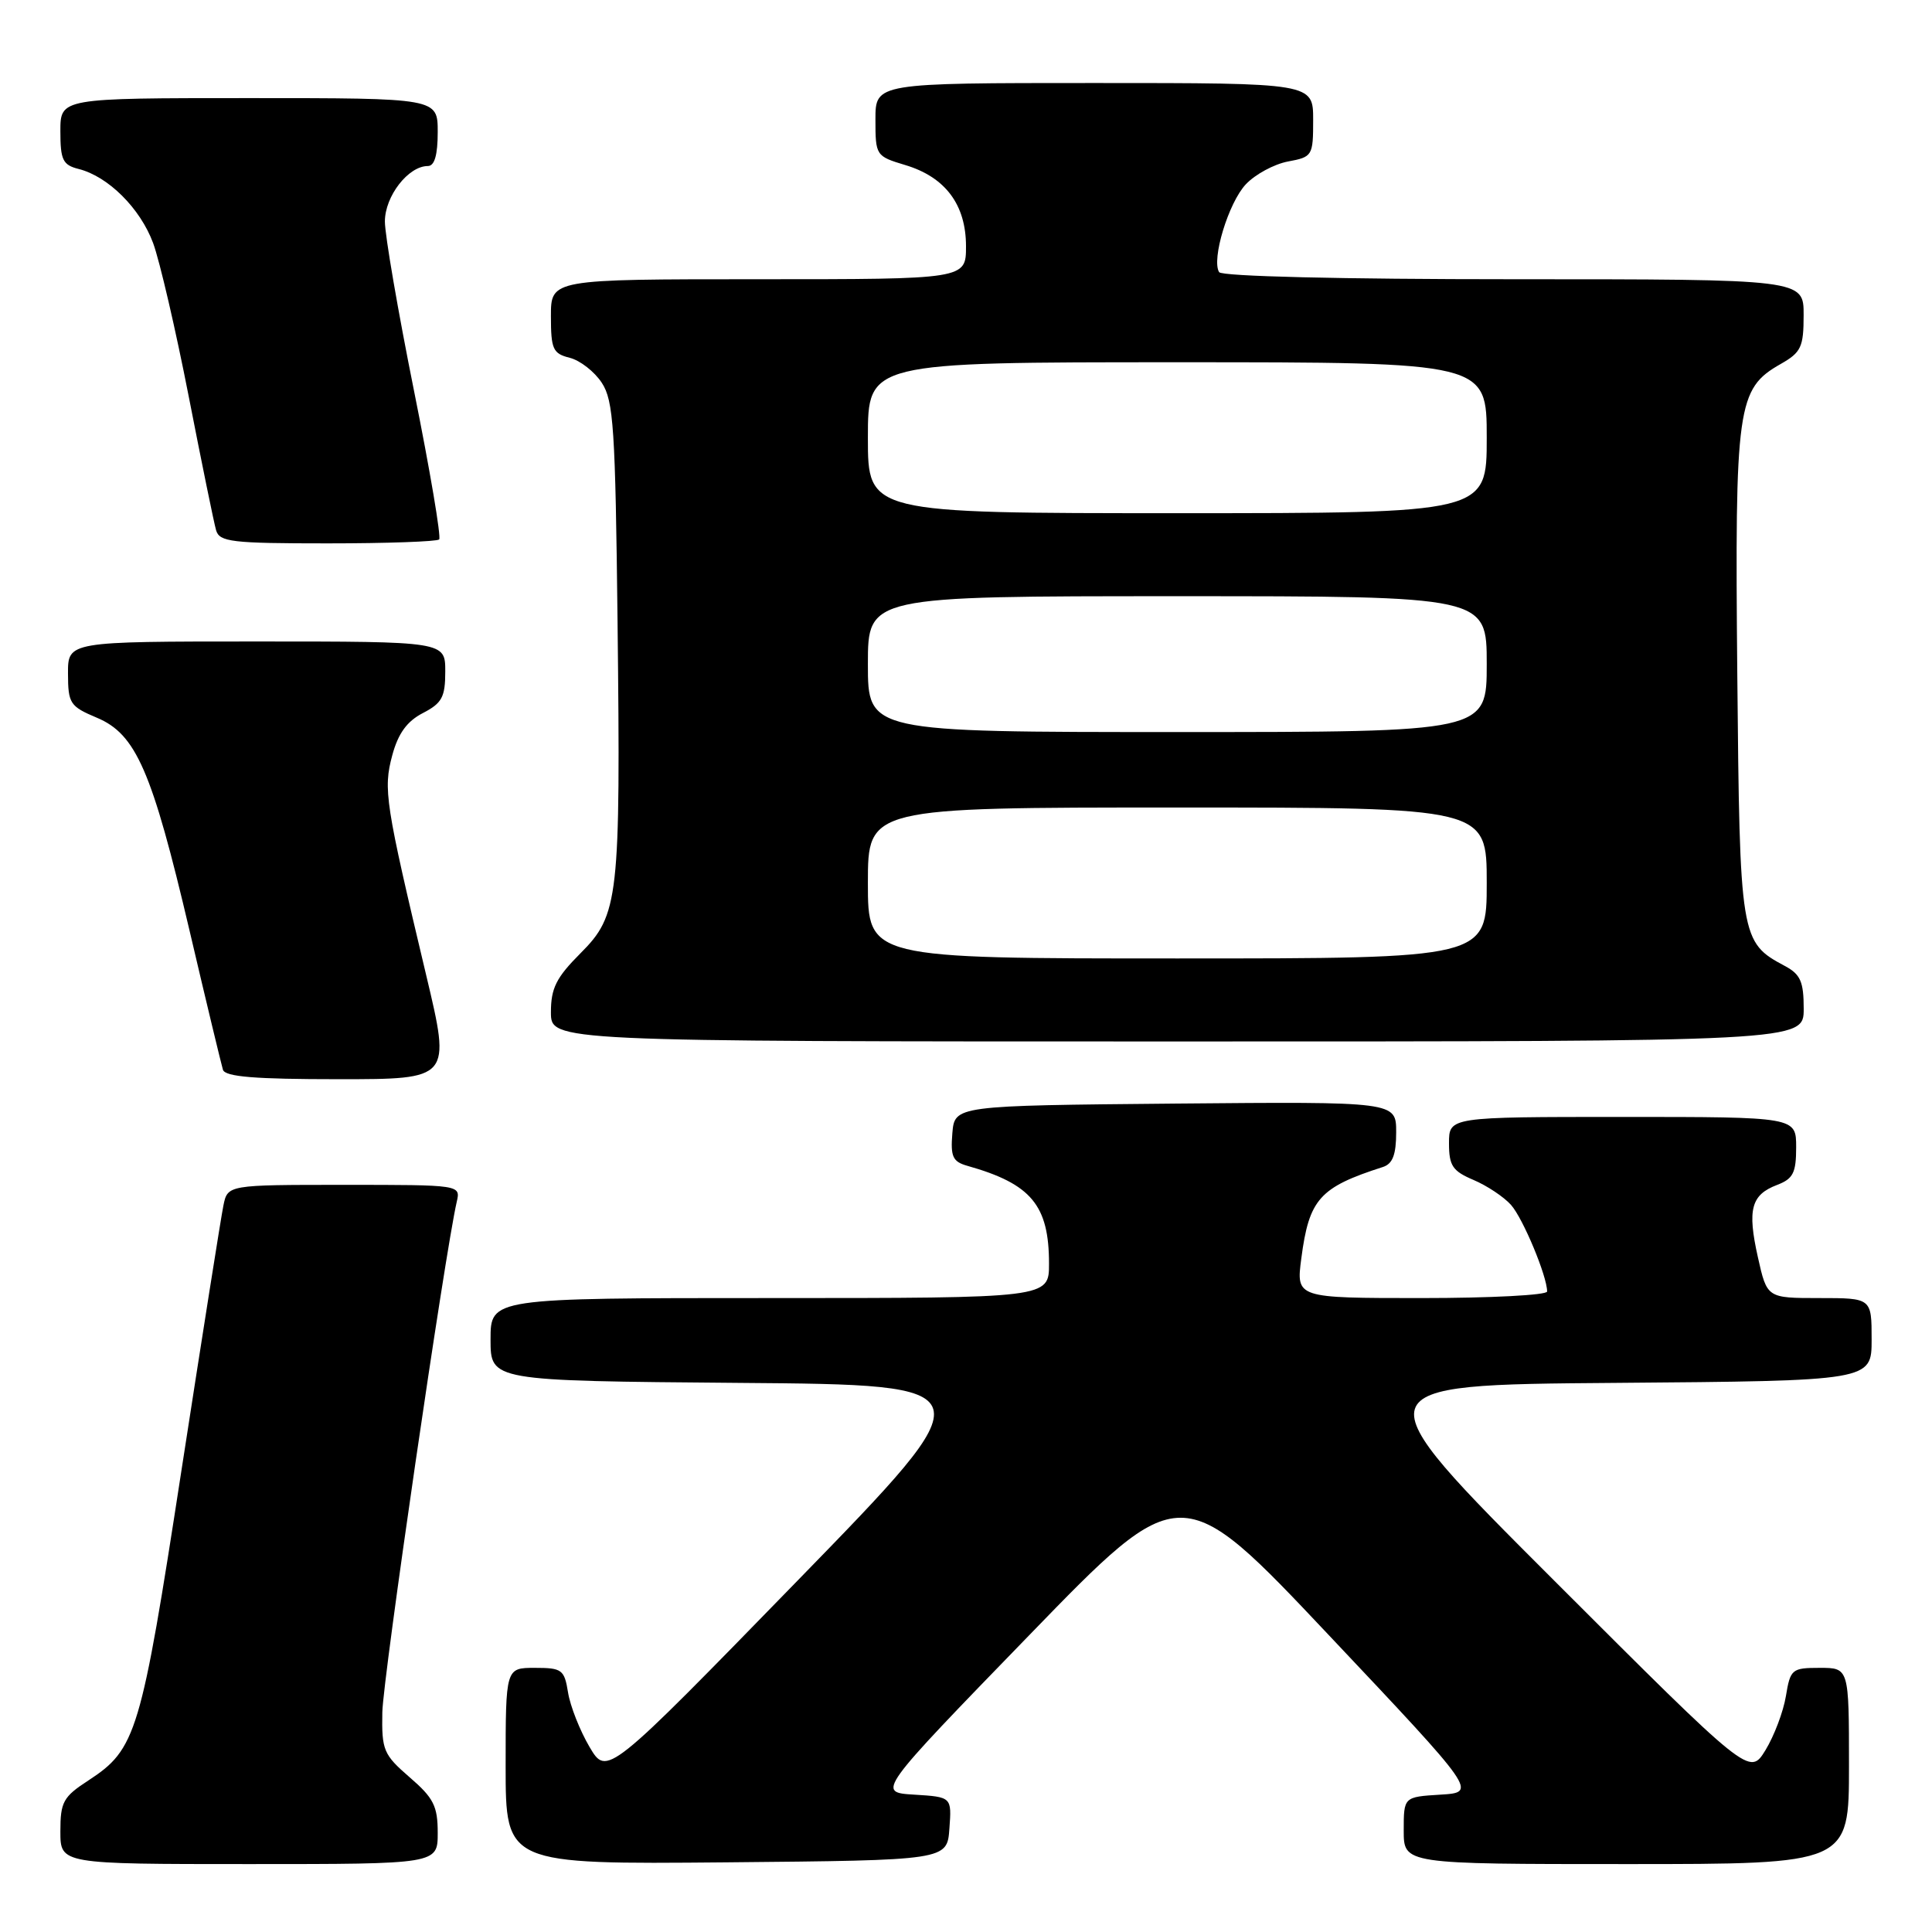 <?xml version="1.0" encoding="UTF-8" standalone="no"?>
<!DOCTYPE svg PUBLIC "-//W3C//DTD SVG 1.1//EN" "http://www.w3.org/Graphics/SVG/1.1/DTD/svg11.dtd" >
<svg xmlns="http://www.w3.org/2000/svg" xmlns:xlink="http://www.w3.org/1999/xlink" version="1.1" viewBox="0 0 256 256">
 <g >
 <path fill="currentColor"
d=" M 58.00 242.86 C 58.00 239.32 57.46 238.24 54.28 235.50 C 50.81 232.49 50.57 231.92 50.66 226.89 C 50.75 222.33 58.95 166.07 60.52 159.25 C 61.04 157.00 61.04 157.00 45.60 157.00 C 30.16 157.00 30.16 157.00 29.60 159.75 C 29.29 161.26 26.79 177.06 24.04 194.86 C 18.66 229.78 18.06 231.77 11.71 235.92 C 8.37 238.09 8.00 238.77 8.00 242.67 C 8.00 247.00 8.00 247.00 33.00 247.00 C 58.00 247.00 58.00 247.00 58.00 242.86 Z  M 125.80 242.30 C 126.11 238.11 126.11 238.11 121.14 237.80 C 116.17 237.50 116.17 237.50 136.34 216.71 C 156.50 195.91 156.50 195.91 176.12 216.71 C 195.74 237.50 195.74 237.50 190.87 237.80 C 186.00 238.10 186.00 238.10 186.00 242.55 C 186.00 247.00 186.00 247.00 215.50 247.00 C 245.00 247.00 245.00 247.00 245.00 234.00 C 245.00 221.00 245.00 221.00 241.13 221.00 C 237.43 221.00 237.23 221.17 236.64 224.75 C 236.30 226.81 235.08 230.03 233.93 231.91 C 231.83 235.32 231.83 235.32 205.91 209.41 C 179.98 183.50 179.98 183.50 213.99 183.24 C 248.00 182.97 248.00 182.97 248.00 177.49 C 248.00 172.00 248.00 172.00 241.07 172.00 C 234.14 172.00 234.14 172.00 232.93 166.59 C 231.51 160.25 232.03 158.32 235.47 157.01 C 237.60 156.20 238.00 155.41 238.00 152.02 C 238.00 148.00 238.00 148.00 215.00 148.00 C 192.00 148.00 192.00 148.00 192.00 151.49 C 192.00 154.47 192.47 155.17 195.25 156.35 C 197.04 157.11 199.28 158.60 200.22 159.66 C 201.81 161.45 205.00 169.10 205.00 171.13 C 205.00 171.61 197.52 172.00 188.37 172.00 C 171.74 172.00 171.74 172.00 172.43 166.75 C 173.46 158.87 174.84 157.33 183.25 154.63 C 184.54 154.21 185.00 152.99 185.00 150.02 C 185.00 145.97 185.00 145.97 155.75 146.23 C 126.50 146.50 126.50 146.50 126.19 150.17 C 125.94 153.27 126.24 153.93 128.19 154.48 C 136.65 156.87 139.00 159.70 139.00 167.45 C 139.00 172.00 139.00 172.00 102.00 172.00 C 65.00 172.00 65.00 172.00 65.00 177.49 C 65.00 182.97 65.00 182.97 97.97 183.24 C 130.94 183.50 130.94 183.50 105.68 209.44 C 80.42 235.38 80.42 235.38 78.11 231.47 C 76.84 229.31 75.56 226.07 75.27 224.27 C 74.78 221.23 74.47 221.00 70.87 221.00 C 67.00 221.00 67.00 221.00 67.00 234.02 C 67.00 247.03 67.00 247.03 96.25 246.77 C 125.50 246.50 125.50 246.50 125.80 242.30 Z  M 56.48 129.25 C 51.04 106.40 50.76 104.59 51.98 100.07 C 52.76 97.18 53.93 95.57 56.04 94.48 C 58.57 93.17 59.00 92.37 59.00 88.97 C 59.00 85.00 59.00 85.00 34.00 85.00 C 9.00 85.00 9.00 85.00 9.01 89.25 C 9.02 93.22 9.27 93.60 12.83 95.10 C 18.03 97.28 20.14 102.13 25.12 123.33 C 27.33 132.77 29.33 141.06 29.54 141.75 C 29.84 142.68 33.80 143.00 44.84 143.00 C 59.75 143.00 59.75 143.00 56.48 129.25 Z  M 239.00 133.67 C 239.00 130.08 238.58 129.11 236.51 128.00 C 230.60 124.84 230.53 124.39 230.20 89.34 C 229.87 53.72 230.17 51.52 235.95 48.23 C 238.66 46.69 238.99 45.99 238.99 41.75 C 239.00 37.00 239.00 37.00 200.56 37.00 C 177.76 37.00 161.88 36.62 161.54 36.06 C 160.50 34.38 162.78 26.86 165.08 24.42 C 166.31 23.11 168.82 21.75 170.66 21.40 C 173.91 20.80 174.00 20.64 174.00 15.89 C 174.00 11.00 174.00 11.00 145.00 11.00 C 116.00 11.00 116.00 11.00 116.00 15.84 C 116.00 20.61 116.06 20.70 119.95 21.87 C 125.26 23.46 128.00 27.12 128.00 32.63 C 128.00 37.00 128.00 37.00 100.50 37.00 C 73.00 37.00 73.00 37.00 73.00 41.89 C 73.00 46.27 73.26 46.85 75.49 47.41 C 76.86 47.75 78.77 49.24 79.74 50.72 C 81.30 53.10 81.54 56.74 81.83 82.45 C 82.24 119.12 82.00 121.23 76.90 126.33 C 73.71 129.53 73.00 130.94 73.00 134.12 C 73.00 138.00 73.00 138.00 156.00 138.00 C 239.00 138.00 239.00 138.00 239.00 133.67 Z  M 58.19 71.48 C 58.48 71.19 56.98 62.33 54.86 51.79 C 52.74 41.25 51.00 31.15 51.00 29.35 C 51.00 26.00 54.10 22.00 56.69 22.00 C 57.58 22.00 58.00 20.55 58.00 17.50 C 58.00 13.00 58.00 13.00 33.00 13.00 C 8.00 13.00 8.00 13.00 8.00 17.39 C 8.00 21.20 8.32 21.86 10.42 22.39 C 14.33 23.37 18.58 27.60 20.29 32.21 C 21.16 34.57 23.28 43.70 25.00 52.50 C 26.72 61.30 28.35 69.29 28.63 70.25 C 29.08 71.81 30.67 72.00 43.40 72.00 C 51.25 72.00 57.90 71.76 58.19 71.48 Z  M 115.00 117.00 C 115.00 107.00 115.00 107.00 156.00 107.00 C 197.00 107.00 197.00 107.00 197.00 117.00 C 197.00 127.00 197.00 127.00 156.00 127.00 C 115.00 127.00 115.00 127.00 115.00 117.00 Z  M 115.00 88.00 C 115.00 79.00 115.00 79.00 156.00 79.00 C 197.00 79.00 197.00 79.00 197.00 88.00 C 197.00 97.00 197.00 97.00 156.00 97.00 C 115.00 97.00 115.00 97.00 115.00 88.00 Z  M 115.00 58.00 C 115.00 48.00 115.00 48.00 156.00 48.00 C 197.00 48.00 197.00 48.00 197.00 58.00 C 197.00 68.00 197.00 68.00 156.00 68.00 C 115.00 68.00 115.00 68.00 115.00 58.00 Z "/>
</g>
</svg>
